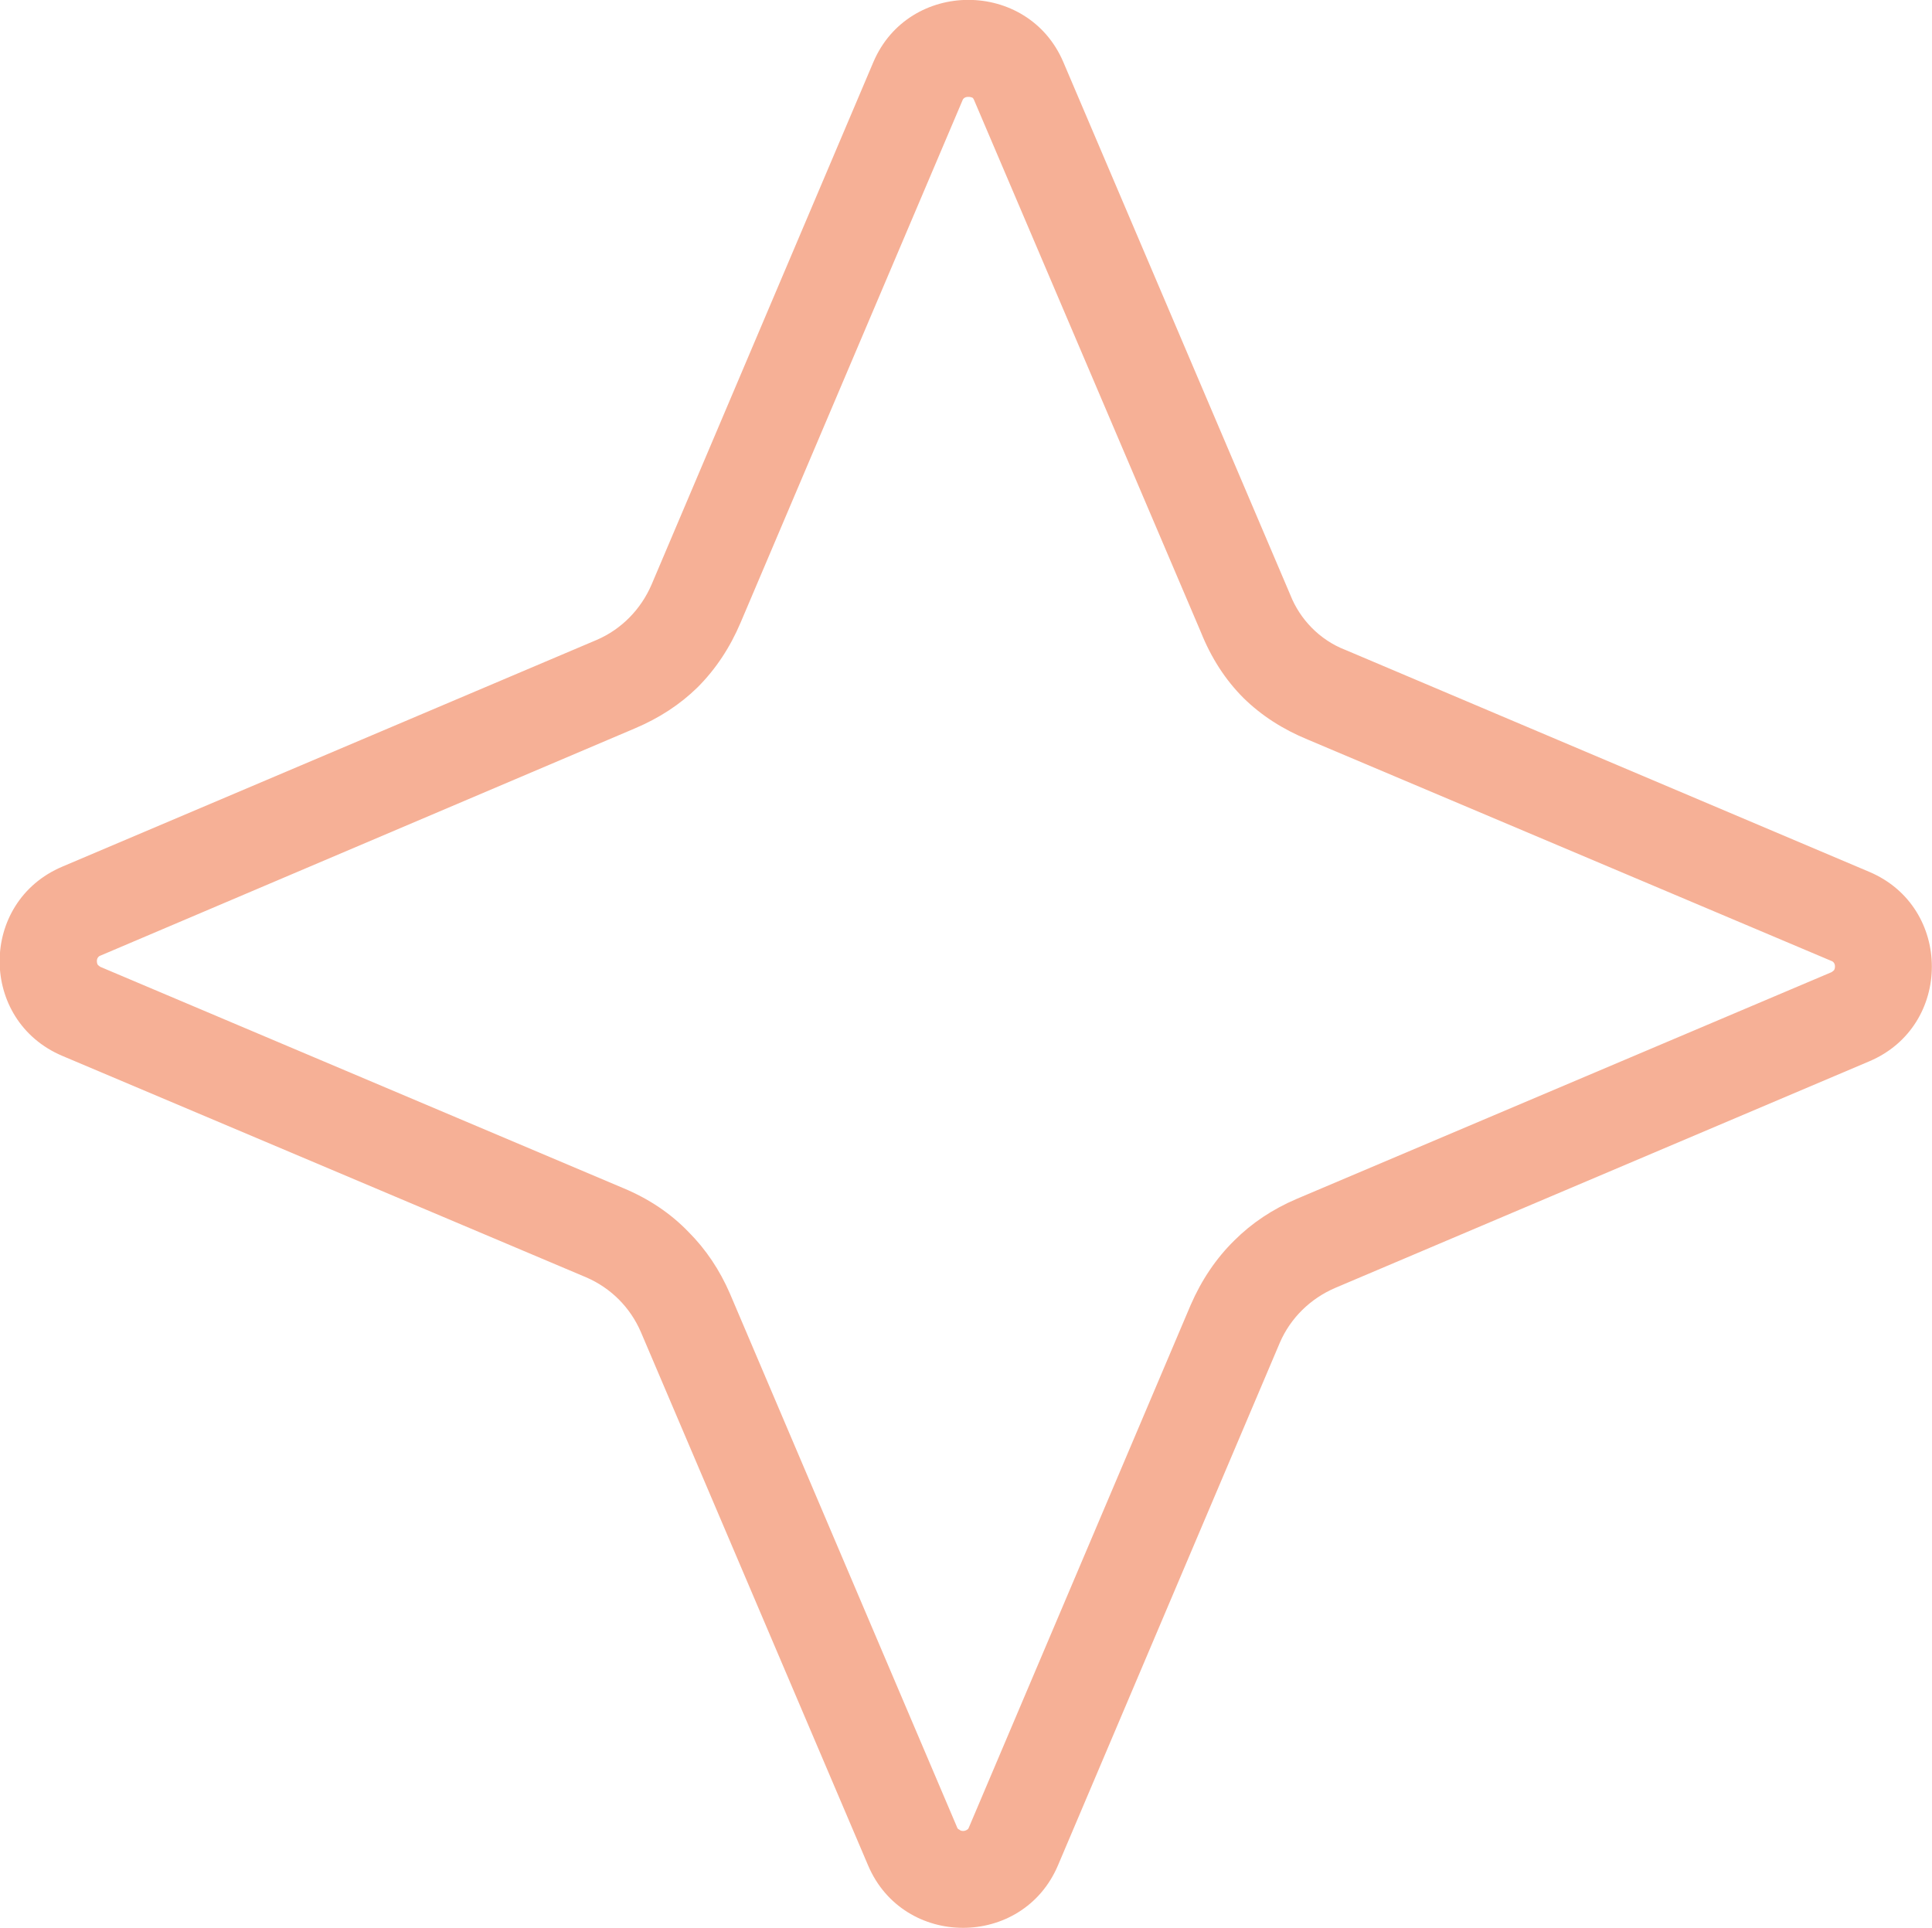 <svg width="39.883" height="39.804" viewBox="0 0 39.883 39.804" fill="none" xmlns="http://www.w3.org/2000/svg" xmlns:xlink="http://www.w3.org/1999/xlink">
	<desc>
			Created with Pixso.
	</desc>
	<defs/>
	<path id="Vector" d="M26.64 12.29L21.95 1.28C21.22 -0.43 18.76 -0.43 18.03 1.28L13.45 12.07C13.23 12.58 12.83 12.99 12.32 13.21L1.29 17.89C-0.44 18.62 -0.44 21.07 1.29 21.8L12.1 26.37C12.61 26.59 13.01 26.99 13.23 27.5L17.92 38.51C18.65 40.23 21.11 40.23 21.84 38.51L26.42 27.72C26.64 27.21 27.05 26.81 27.56 26.59L38.59 21.91C40.31 21.18 40.31 18.73 38.59 18L27.78 13.42C27.23 13.21 26.83 12.77 26.64 12.29ZM24.79 13.05Q25.11 13.85 25.67 14.41Q26.22 14.95 27 15.27L37.81 19.84Q37.84 19.85 37.86 19.88Q37.88 19.91 37.88 19.95Q37.88 20 37.86 20.03Q37.84 20.05 37.81 20.07L26.77 24.75Q26.02 25.07 25.48 25.61Q24.92 26.16 24.58 26.94L20 37.73Q19.99 37.76 19.97 37.77Q19.93 37.8 19.88 37.8Q19.83 37.8 19.8 37.77Q19.77 37.76 19.76 37.73L15.07 26.71Q14.75 25.97 14.21 25.43Q13.66 24.86 12.87 24.53L2.07 19.96Q2.04 19.94 2.02 19.92Q2 19.89 2 19.84Q2 19.8 2.02 19.77Q2.04 19.74 2.07 19.73L13.1 15.04Q13.86 14.72 14.4 14.19Q14.96 13.63 15.29 12.85L19.87 2.07Q19.88 2.04 19.91 2.02Q19.94 2 19.99 2Q20.04 2 20.08 2.02Q20.1 2.04 20.11 2.07L20.11 2.07L24.79 13.05Z" fill="#F6B096" fill-opacity="1" fill-rule="evenodd"/>
</svg>
